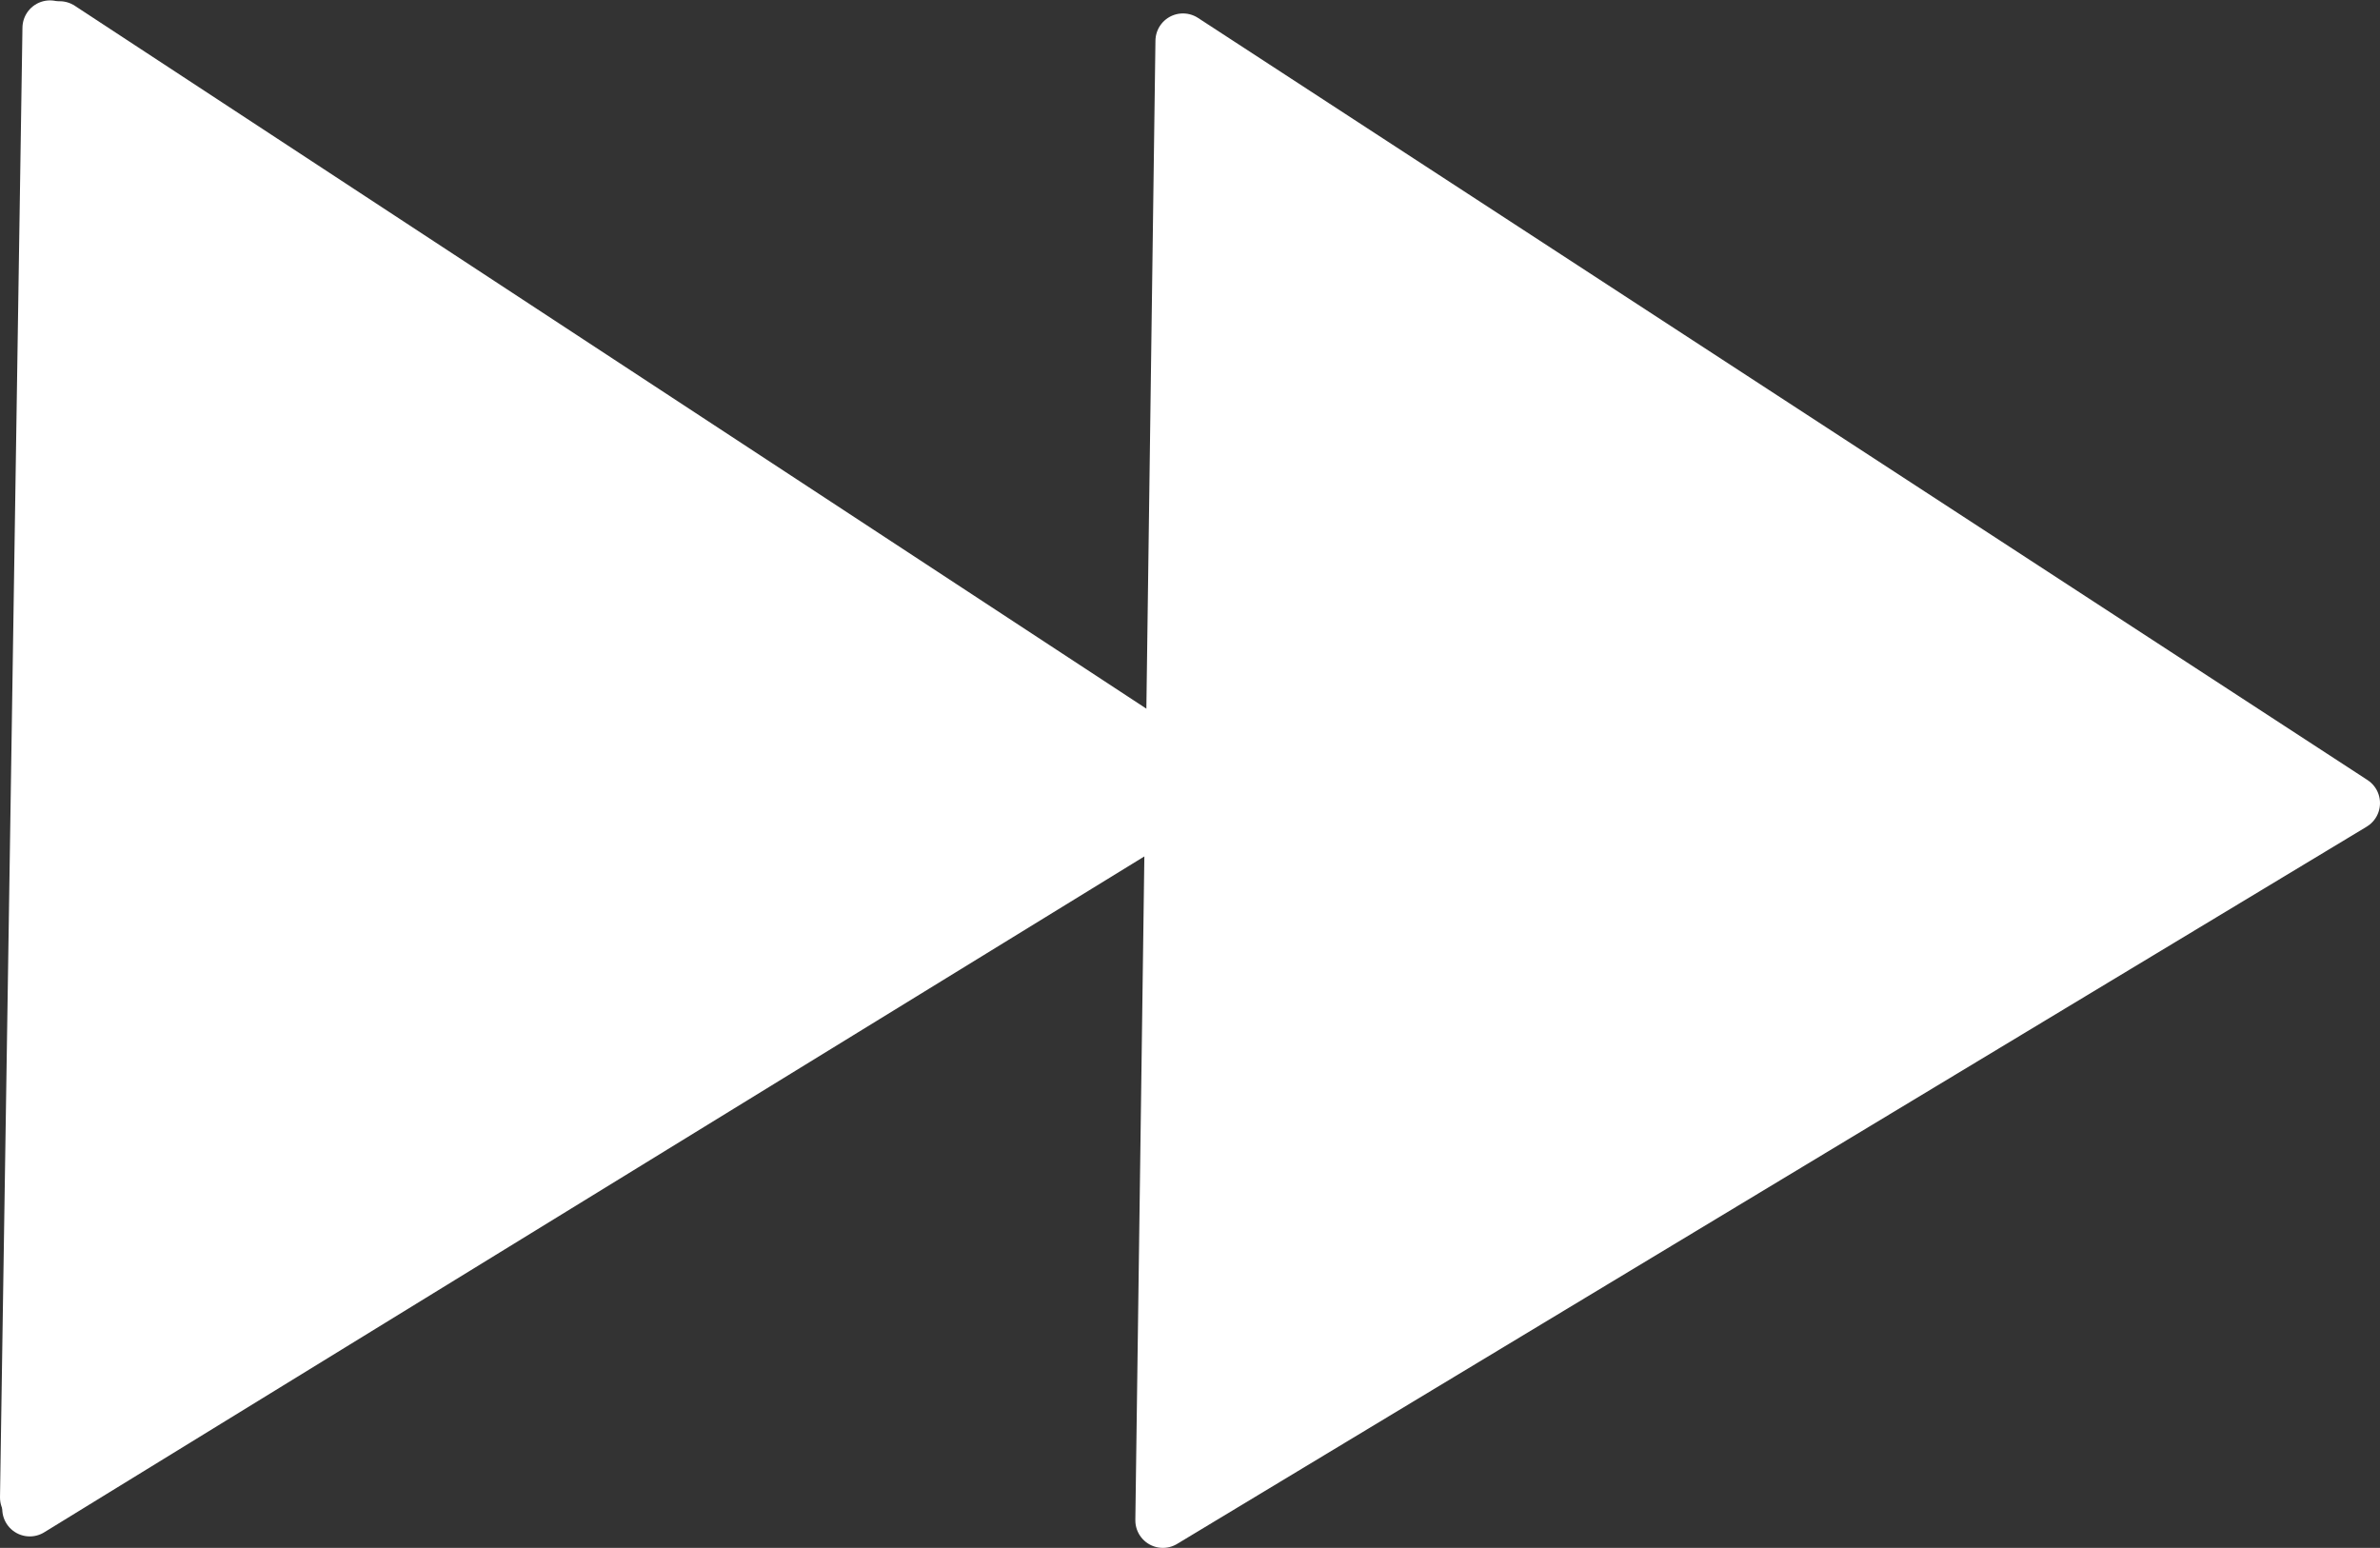 <?xml version="1.0" encoding="UTF-8" standalone="no"?>
<!-- Created with Inkscape (http://www.inkscape.org/) -->

<svg
   xmlns:dc="http://purl.org/dc/elements/1.1/"
   xmlns:cc="http://creativecommons.org/ns#"
   xmlns:rdf="http://www.w3.org/1999/02/22-rdf-syntax-ns#"
   xmlns:svg="http://www.w3.org/2000/svg"
   xmlns="http://www.w3.org/2000/svg"
   xmlns:sodipodi="http://sodipodi.sourceforge.net/DTD/sodipodi-0.dtd"
   xmlns:inkscape="http://www.inkscape.org/namespaces/inkscape"
   id="svg3390"
   version="1.1"
   inkscape:version="0.91 r13725"
   width="432.337"
   height="281.17"
   viewBox="0 0 432.337 281.17"
   sodipodi:docname="fast-logo-sin-palabras-outline.svg">
  <rect x="0" y="0" width="432.337" height="281.17" fill="#333333" stroke="none"/>
  <defs
     id="defs3394" />
  <sodipodi:namedview
     pagecolor="#ffffff"
     bordercolor="#666666"
     borderopacity="1"
     objecttolerance="10"
     gridtolerance="10"
     guidetolerance="10"
     inkscape:pageopacity="0"
     inkscape:pageshadow="2"
     inkscape:window-width="1871"
     inkscape:window-height="1176"
     id="namedview3392"
     showgrid="false"
     inkscape:zoom="1.3010765"
     inkscape:cx="-51.164269"
     inkscape:cy="7.7686961"
     inkscape:window-x="49"
     inkscape:window-y="24"
     inkscape:window-maximized="1"
     inkscape:current-layer="layer1"
     fit-margin-top="0"
     fit-margin-left="0"
     fit-margin-right="0"
     fit-margin-bottom="0" />
  <g
     inkscape:groupmode="layer"
     id="layer1"
     inkscape:label="Layer 1"
     transform="translate(-0.559,1.496)">
    <path
       style="fill:#ffffff;fill-rule:evenodd;stroke:#ffffff;stroke-width:10;stroke-linecap:round;stroke-linejoin:miter;stroke-miterlimit:4;stroke-dasharray:none;stroke-opacity:1"
       d="M 220.172,140.67 11.394,3.727"
       id="path4295"
       inkscape:connector-curvature="0" />
    <path
       style="fill:#ffffff;fill-rule:evenodd;stroke:#ffffff;stroke-width:10;stroke-linecap:round;stroke-linejoin:round;stroke-miterlimit:4;stroke-dasharray:none;stroke-opacity:1"
       d="M 5.56,270.529 9.638,3.575"
       id="path3462"
       inkscape:connector-curvature="0" />
    <path
       style="fill:#ffffff;fill-rule:evenodd;stroke:#ffffff;stroke-width:10;stroke-linecap:round;stroke-linejoin:miter;stroke-miterlimit:4;stroke-dasharray:none;stroke-opacity:1"
       d="M 5.968,272.591 220.915,140.537"
       id="path3466"
       inkscape:connector-curvature="0" />
    <path
       style="fill:#ffffff;fill-rule:evenodd;stroke:#ffffff;stroke-width:10;stroke-linecap:round;stroke-linejoin:round;stroke-miterlimit:4;stroke-dasharray:none;stroke-opacity:1"
       d="M 211.798,274.674 215.45,5.944 427.896,144.386 Z"
       id="path3468"
       inkscape:connector-curvature="0" />
    <path
       style="fill:#ffffff;stroke:#ffffff;stroke-width:7.686;stroke-linecap:round;stroke-linejoin:round;stroke-miterlimit:4;stroke-dasharray:none"
       d="m 10.664,252.765 c 0.168,-6.447 1,-60.315 1.849,-119.709 0.848,-59.393 1.62,-110.485 1.713,-113.537 l 0.171,-5.549 96.459,63.268 c 77.896,51.093 96.459,63.582 96.459,64.899 0,1.338 -17.614,12.451 -98.254,61.99 -54.04,33.198 -98.355,60.359 -98.478,60.359 -0.123,0 -0.086,-5.274 0.082,-11.721 z"
       id="path5246"
       inkscape:connector-curvature="0"
       transform="translate(0.559,-1.496)" />
  </g>
</svg>
